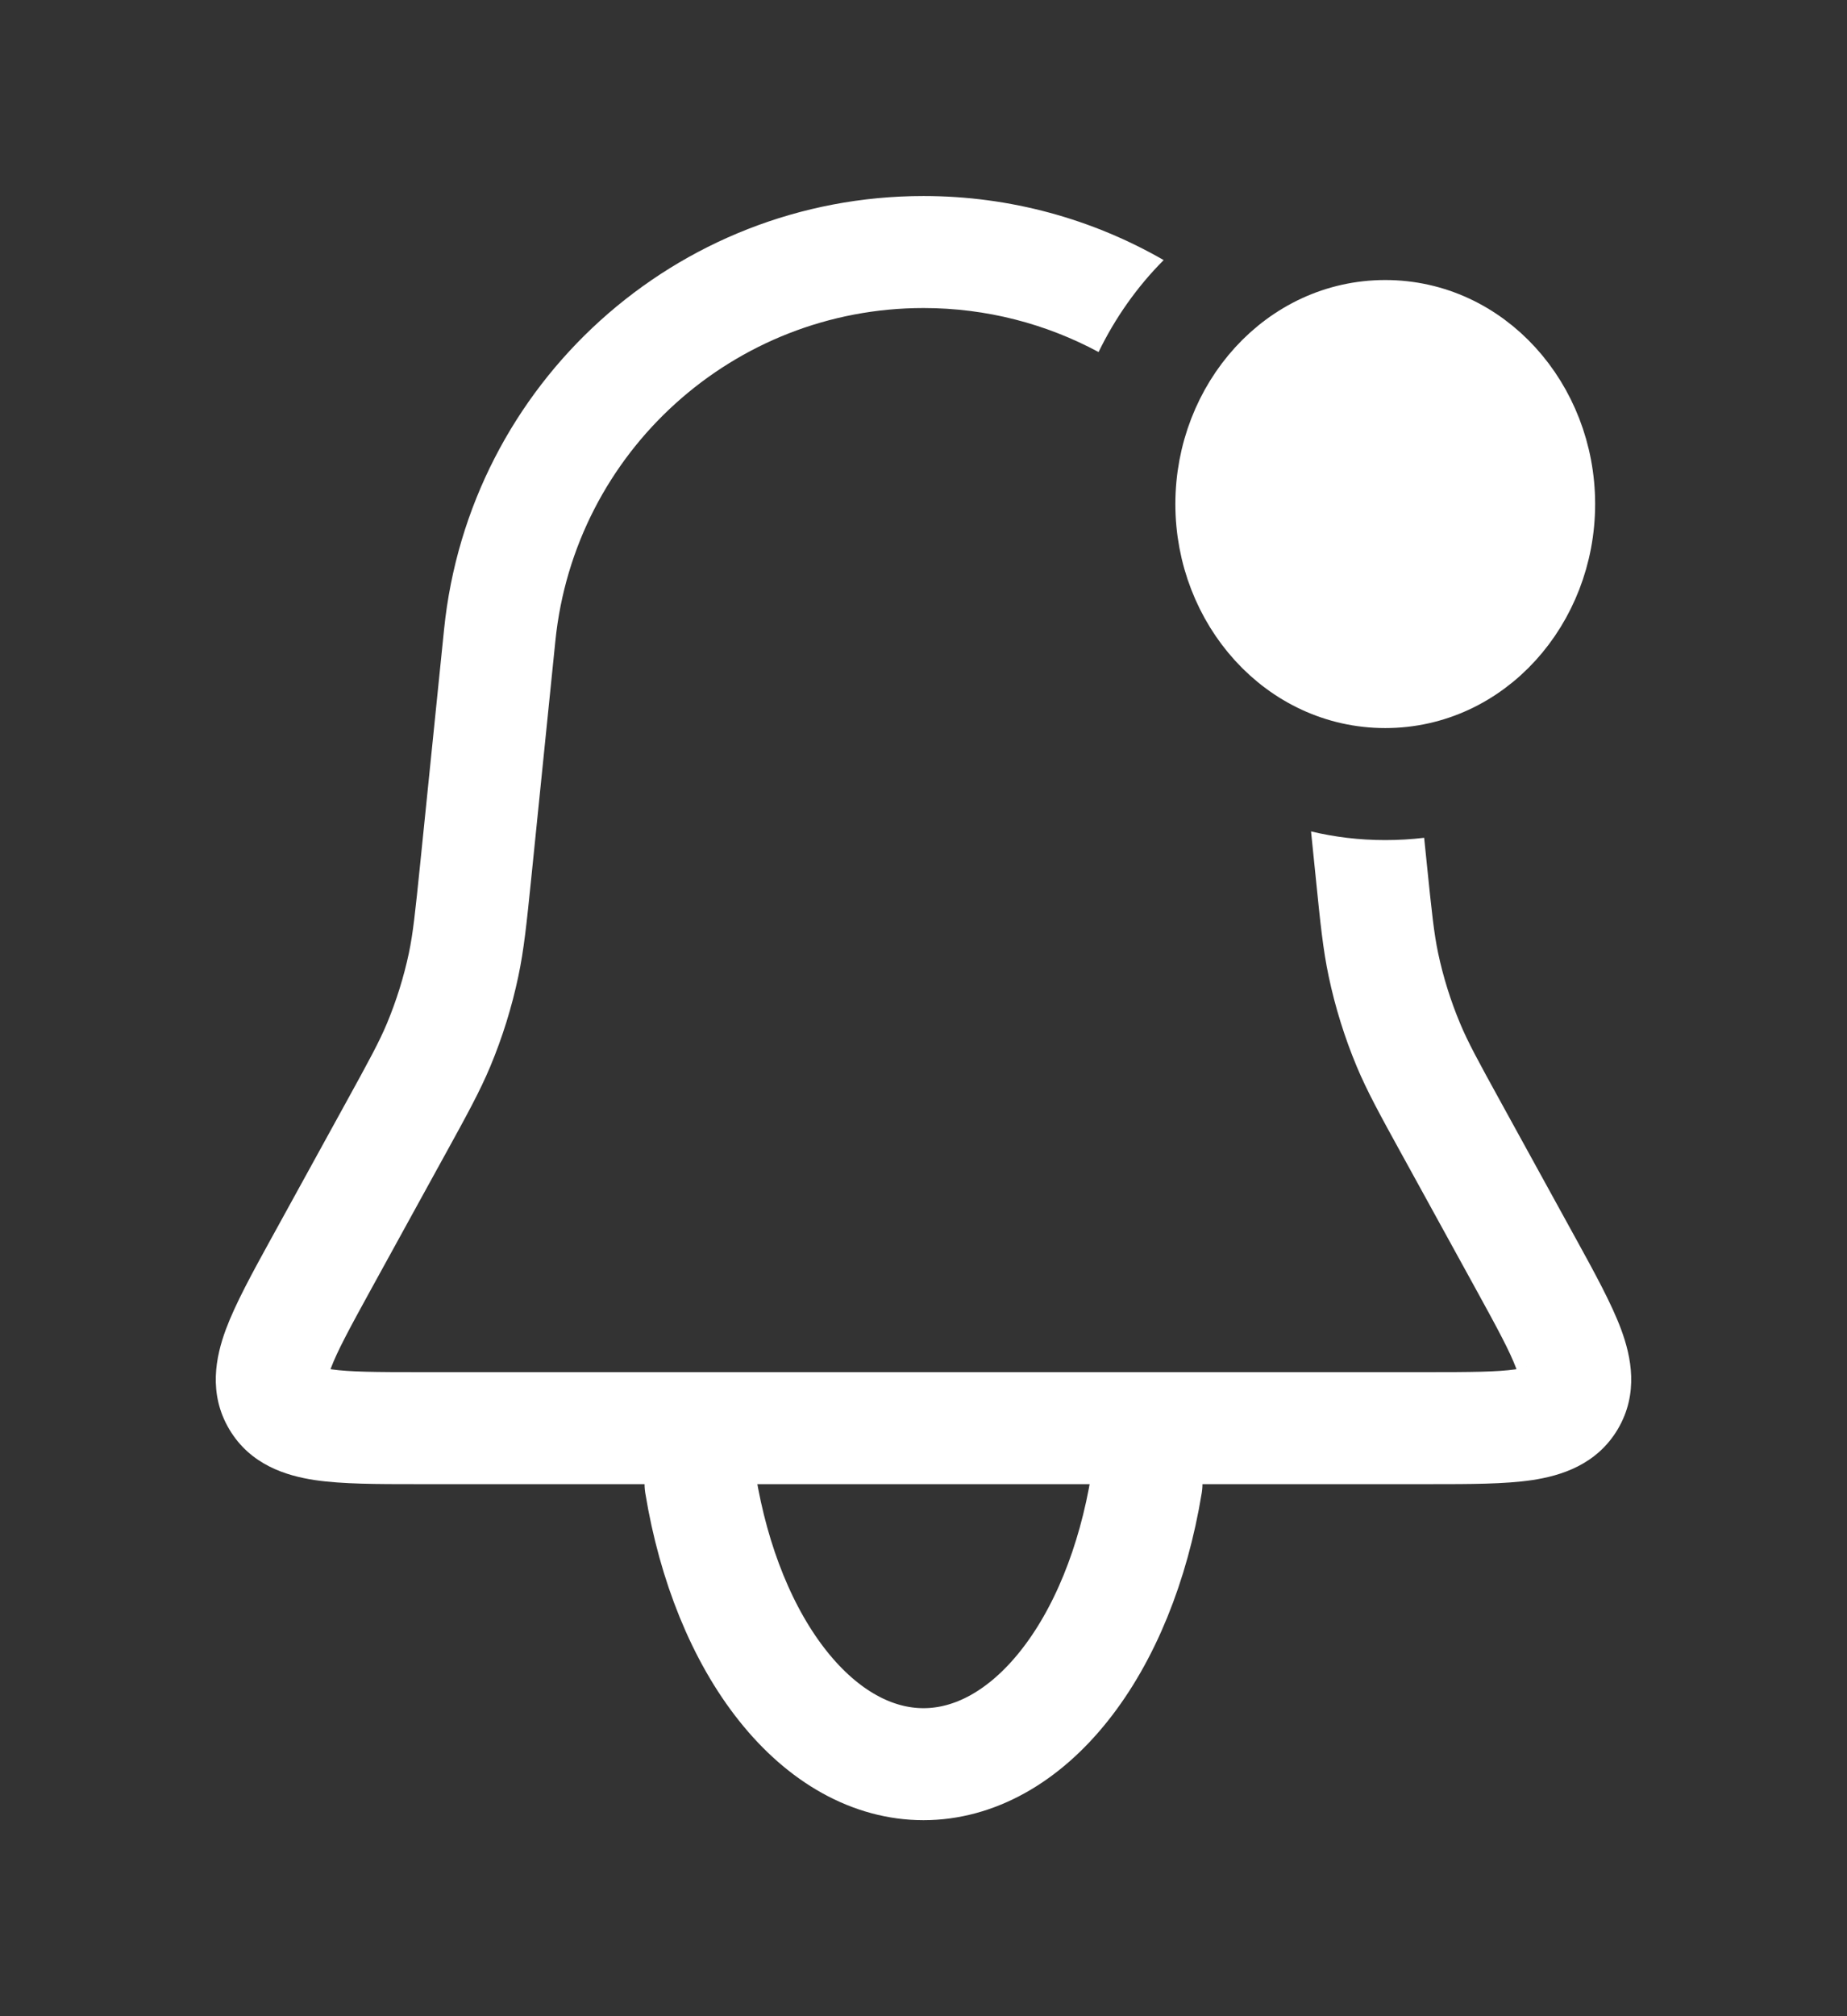 <svg width="33" height="36" viewBox="0 0 33 36" fill="none" xmlns="http://www.w3.org/2000/svg">
<rect x="0" y="0" width="33" height="36" fill="#333333" stroke="none"/>
<path fill-rule="evenodd" clip-rule="evenodd" d="M20.791 4.644C19.523 3.915 18.056 3.5 16.5 3.5C12.082 3.5 8.381 6.843 7.934 11.238L7.508 15.418C7.418 16.296 7.38 16.664 7.305 17.019C7.214 17.447 7.083 17.866 6.915 18.27C6.775 18.605 6.598 18.929 6.172 19.703L4.879 22.054L4.844 22.117L4.844 22.117C4.511 22.723 4.208 23.274 4.036 23.736C3.855 24.224 3.718 24.88 4.095 25.518C4.472 26.155 5.113 26.351 5.628 26.428C6.116 26.5 6.744 26.5 7.436 26.5H7.436L7.508 26.5H25.492L25.564 26.5H25.564C26.256 26.5 26.885 26.5 27.372 26.428C27.887 26.351 28.528 26.155 28.905 25.518C29.282 24.88 29.145 24.224 28.964 23.736C28.792 23.274 28.489 22.723 28.156 22.117L28.121 22.054L26.828 19.703C26.402 18.929 26.225 18.605 26.086 18.27C25.917 17.866 25.786 17.447 25.695 17.019C25.62 16.664 25.582 16.296 25.492 15.418L25.445 14.959C25.219 14.986 24.987 15 24.75 15C24.287 15 23.844 14.946 23.424 14.845L23.503 15.62L23.509 15.679C23.59 16.482 23.639 16.961 23.739 17.432C23.855 17.983 24.023 18.522 24.24 19.042C24.426 19.486 24.658 19.908 25.047 20.615L25.076 20.667L26.369 23.018C26.748 23.708 26.975 24.126 27.089 24.432L27.094 24.447L27.078 24.45C26.756 24.497 26.28 24.5 25.492 24.5H7.508C6.72 24.5 6.244 24.497 5.922 24.45L5.906 24.447L5.911 24.432C6.025 24.126 6.252 23.708 6.631 23.018L7.924 20.667L7.953 20.615C8.342 19.908 8.574 19.486 8.76 19.042C8.977 18.522 9.145 17.983 9.261 17.432C9.361 16.961 9.41 16.482 9.492 15.679L9.492 15.679L9.498 15.62L9.923 11.441C10.267 8.067 13.108 5.5 16.5 5.5C17.628 5.5 18.694 5.784 19.628 6.286C19.923 5.679 20.315 5.121 20.791 4.644ZM23.11 6.592C22.553 7.044 22.158 7.721 22.038 8.499C22.587 9.34 22.951 10.317 23.07 11.375C23.535 11.767 24.117 12 24.75 12C24.883 12 25.013 11.99 25.141 11.97L25.067 11.238C24.886 9.469 24.179 7.87 23.11 6.592ZM27.145 24.631C27.145 24.631 27.144 24.629 27.144 24.625C27.145 24.63 27.145 24.632 27.145 24.631ZM27.274 24.405C27.278 24.403 27.28 24.402 27.28 24.402C27.28 24.402 27.279 24.404 27.274 24.405ZM5.72 24.402C5.72 24.402 5.722 24.403 5.726 24.405C5.722 24.404 5.72 24.402 5.72 24.402ZM5.856 24.625C5.856 24.629 5.855 24.631 5.855 24.631C5.855 24.632 5.855 24.63 5.856 24.625Z" fill="white"/>
<path d="M12.516 26.497C12.751 27.932 13.268 29.201 13.989 30.105C14.709 31.01 15.592 31.5 16.5 31.5C17.408 31.5 18.291 31.01 19.011 30.105C19.732 29.201 20.249 27.932 20.484 26.497" stroke="white" stroke-width="2" stroke-linecap="round"/>
<path d="M24.75 12.5C26.585 12.5 28 10.891 28 9C28 7.109 26.585 5.5 24.75 5.5C22.915 5.5 21.5 7.109 21.5 9C21.5 10.891 22.915 12.5 24.75 12.5Z" fill="white" stroke="white"/>
</svg>

